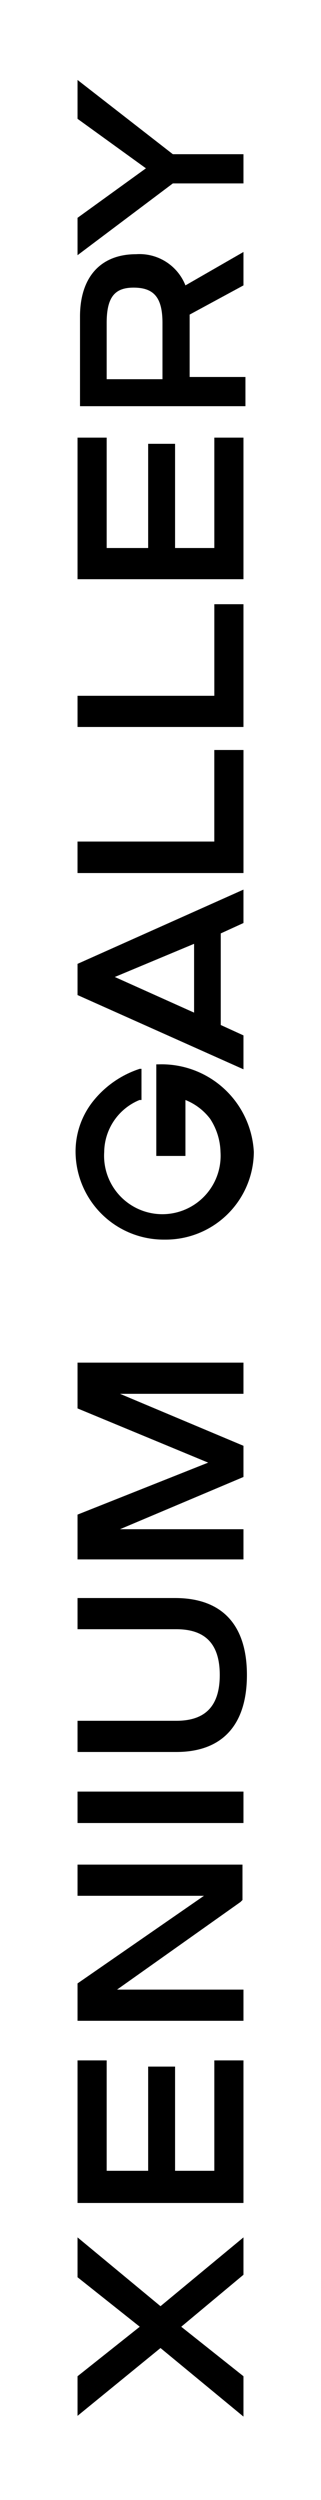 <svg id="Layer_1" data-name="Layer 1" xmlns="http://www.w3.org/2000/svg" viewBox="0 0 13 101"><title>preloader-center</title><path d="M3.14,90.39V92l2.52,2L3.14,96v1.6L6.5,94.86l3.36,2.77V96L7.34,94l2.52-2.1V90.39L6.5,93.17Z"/><path d="M8.68,87.7H7.09V83.49H6V87.7H4.32V83.24H3.14V89H9.86V83.24H8.68Z"/><path d="M3.14,76.59H8.26L3.14,80.13v1.51H9.86V80.38H4.74l5-3.54.08-.08V75.33H3.14Z"/><path d="M9.86,72.38H3.14v1.27H9.86Z"/><path d="M7.09,64.56H3.14v1.26h4c1.17,0,1.76.59,1.76,1.85s-.59,1.85-1.76,1.85H3.14v1.26h4C9,70.78,10,69.69,10,67.67S9,64.56,7.09,64.56Z"/><path d="M9.86,55.05H3.14V56.9l5.29,2.19-5.29,2.1V63H9.86V61.78h-5l5-2.11V58.41l-5-2.1h5Z"/><path d="M9.86,41.83l-.92-.42v-3.7l.92-.42V35.94l-6.72,3v1.26l6.72,3Zm-2-3.7v2.78L4.65,39.47Z"/><path d="M9.86,30.3H8.68V34H3.14v1.27H9.86Z"/><path d="M9.86,17.68H8.68v4.46H7.09V17.93H6v4.21H4.32V17.68H3.14V23.4H9.86Z"/><path d="M9.86,15.23H7.68V12.71l2.18-1.18V10.18L7.51,11.53a2,2,0,0,0-2-1.26c-1.43,0-2.27.92-2.27,2.52v3.62H9.94V15.23ZM5.41,11.62c.84,0,1.17.42,1.17,1.43v2.27H4.32V13.05C4.32,12,4.65,11.62,5.41,11.62Z"/><path d="M6.42,43H6.33v3.7H7.51V44.44a2.34,2.34,0,0,1,1,.76,2.55,2.55,0,0,1,.42,1.34,2.36,2.36,0,1,1-4.71,0,2.3,2.3,0,0,1,1.43-2.1h.08V43.18H5.66a4,4,0,0,0-1.85,1.26,3.26,3.26,0,0,0-.75,2.1,3.57,3.57,0,0,0,3.61,3.54,3.57,3.57,0,0,0,3.61-3.54A3.74,3.74,0,0,0,6.42,43Z"/><path d="M3.14,4.8l2.77,2-2.77,2v1.51L7,7.41H9.86V6.23H7l-3.86-3Z"/><path d="M9.86,30.3H8.68V34H3.14v1.27H9.86Z"/><path d="M9.86,24.41H8.68v3.7H3.14v1.26H9.86Z"/></svg>